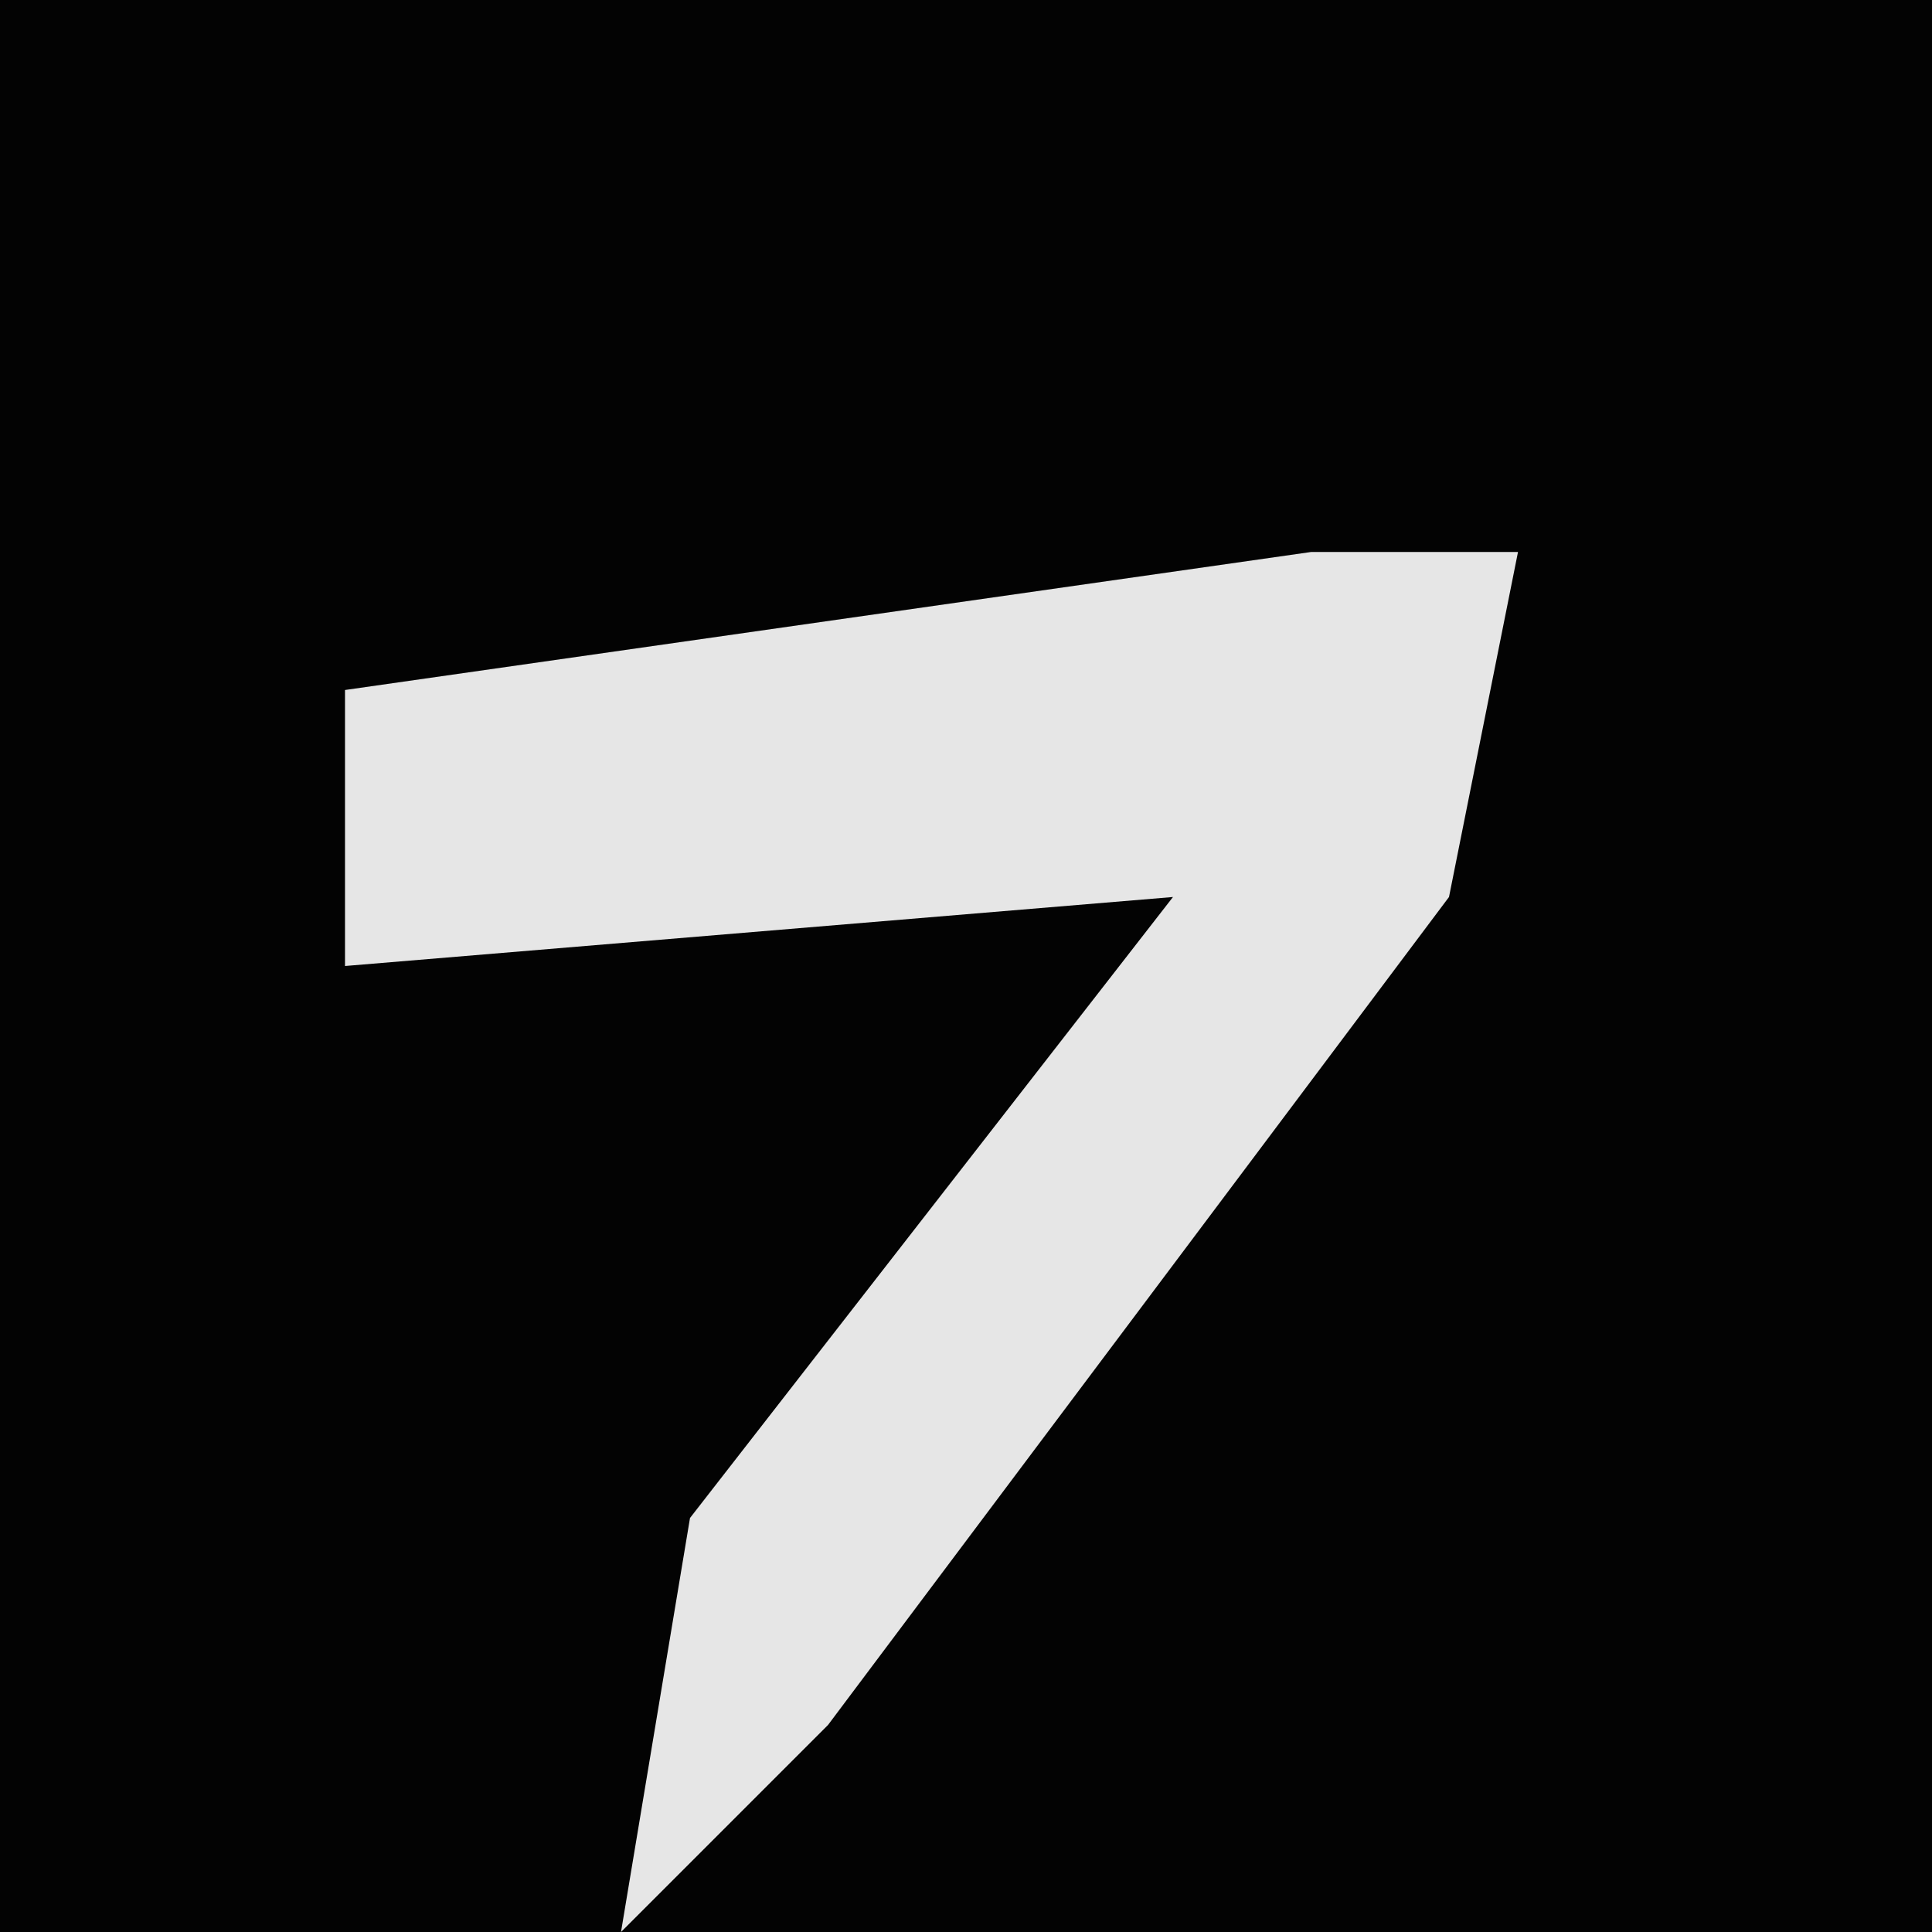 <?xml version="1.0" encoding="UTF-8"?>
<svg version="1.1" xmlns="http://www.w3.org/2000/svg" width="28" height="28">
<path d="M0,0 L28,0 L28,28 L0,28 Z " fill="#030303" transform="translate(0,0)"/>
<path d="M0,0 L3,0 L2,5 L-7,17 L-10,20 L-9,14 L-2,5 L-14,6 L-14,2 Z " fill="#E6E6E6" transform="translate(19,8)"/>
</svg>
